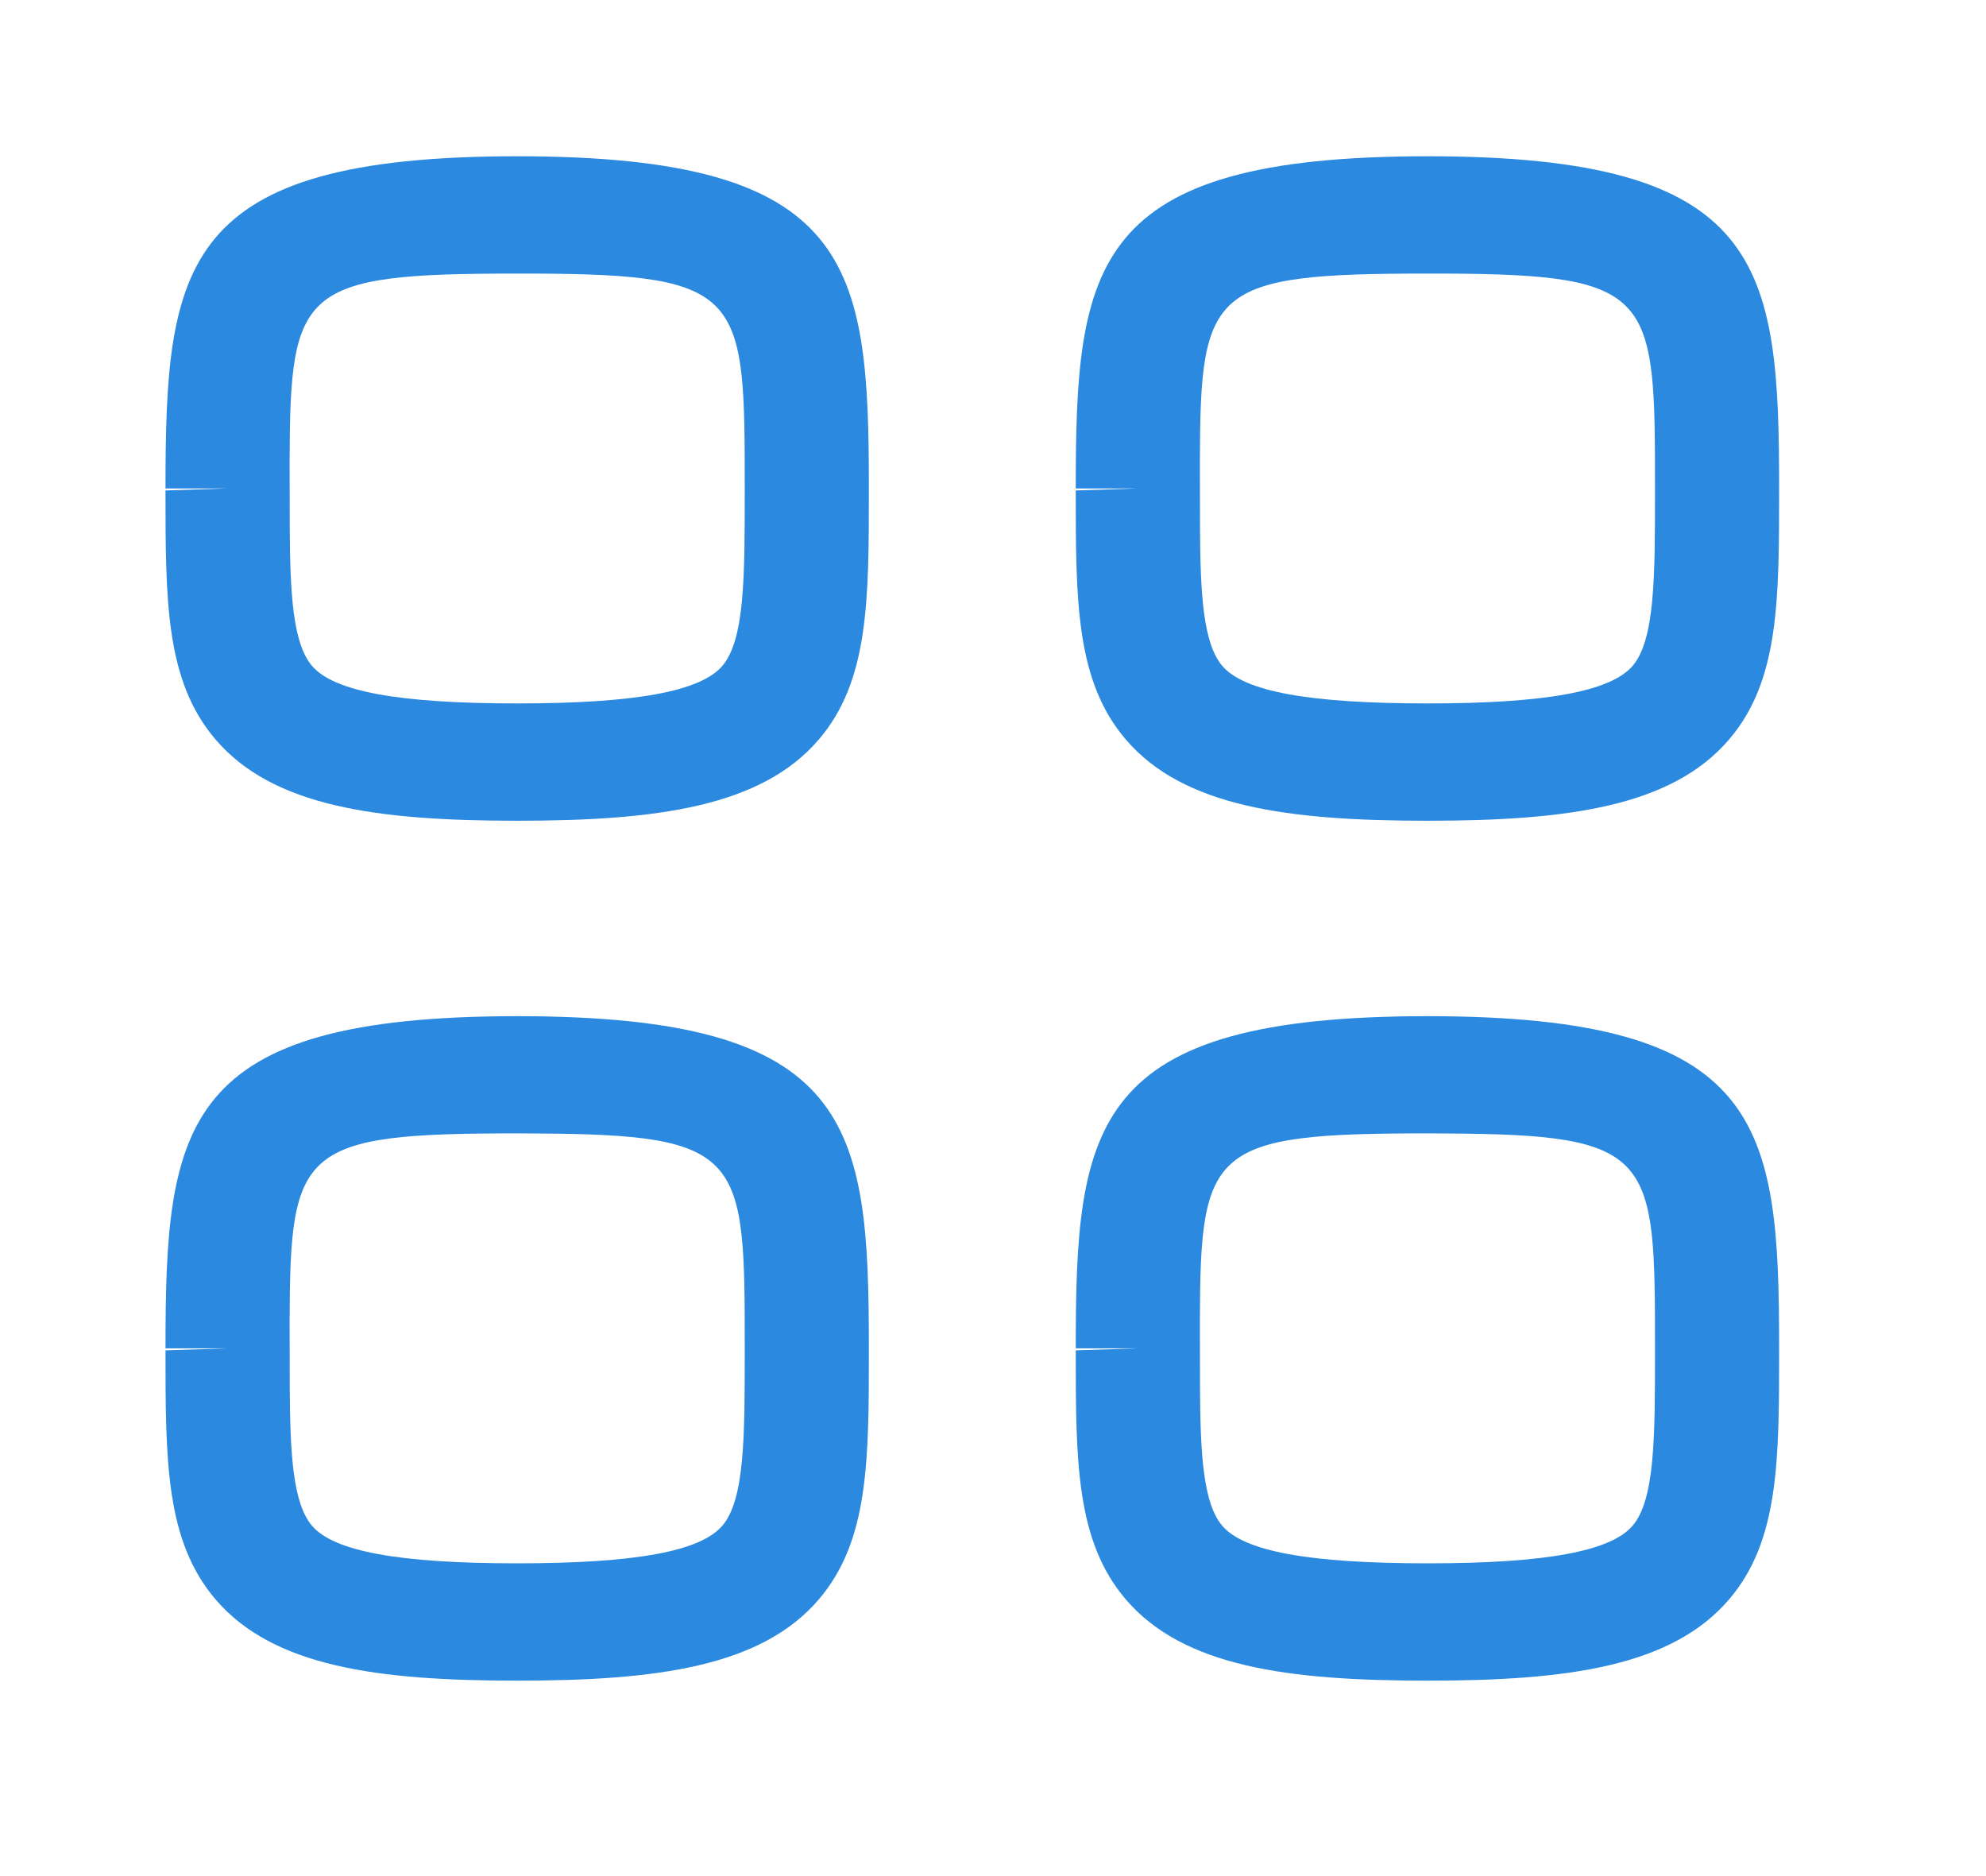 <svg width="18" height="17" viewBox="0 0 18 17" fill="none" xmlns="http://www.w3.org/2000/svg">
<path fill-rule="evenodd" clip-rule="evenodd" d="M4.688 9.208C7.739 9.208 7.875 10.185 7.875 12.218C7.875 13.237 7.875 13.961 7.422 14.492C6.901 15.103 5.952 15.229 4.688 15.229C3.423 15.229 2.474 15.103 1.953 14.492C1.5 13.961 1.5 13.237 1.5 12.236L2.062 12.218H1.5C1.5 10.185 1.636 9.208 4.688 9.208ZM12.938 9.208C15.989 9.208 16.125 10.185 16.125 12.218C16.125 13.237 16.125 13.961 15.672 14.492C15.151 15.103 14.202 15.229 12.938 15.229C11.673 15.229 10.724 15.103 10.203 14.492C9.75 13.961 9.75 13.237 9.75 12.236L10.312 12.218H9.75C9.75 10.185 9.886 9.208 12.938 9.208ZM4.842 10.271L4.688 10.27C2.731 10.27 2.63 10.403 2.625 11.954L2.626 12.558C2.629 13.175 2.654 13.621 2.828 13.826C3.027 14.058 3.617 14.166 4.688 14.166C5.758 14.166 6.348 14.058 6.547 13.825C6.75 13.587 6.75 13.02 6.75 12.235C6.75 10.464 6.75 10.279 4.842 10.271ZM13.092 10.271L12.938 10.27C10.981 10.27 10.88 10.403 10.875 11.954L10.876 12.558C10.879 13.175 10.904 13.621 11.078 13.826C11.277 14.058 11.867 14.166 12.938 14.166C14.008 14.166 14.598 14.058 14.797 13.825C15 13.587 15 13.02 15 12.235C15 10.464 15 10.279 13.092 10.271ZM4.688 1.416C7.739 1.416 7.875 2.394 7.875 4.426C7.875 5.445 7.875 6.17 7.422 6.7C6.901 7.311 5.952 7.437 4.688 7.437C3.423 7.437 2.474 7.311 1.953 6.7C1.5 6.17 1.5 5.446 1.5 4.444L2.062 4.426H1.5C1.5 2.394 1.636 1.416 4.688 1.416ZM12.938 1.416C15.989 1.416 16.125 2.394 16.125 4.426C16.125 5.445 16.125 6.17 15.672 6.7C15.151 7.311 14.202 7.437 12.938 7.437C11.673 7.437 10.724 7.311 10.203 6.7C9.75 6.17 9.75 5.446 9.75 4.444L10.312 4.426H9.75C9.75 2.394 9.886 1.416 12.938 1.416ZM4.842 2.479L4.688 2.479C2.731 2.479 2.63 2.611 2.625 4.162L2.626 4.767C2.629 5.383 2.654 5.829 2.828 6.034C3.027 6.267 3.617 6.374 4.688 6.374C5.758 6.374 6.348 6.266 6.547 6.034C6.75 5.795 6.75 5.228 6.75 4.443C6.75 2.672 6.75 2.487 4.842 2.479ZM13.092 2.479L12.938 2.479C10.981 2.479 10.88 2.611 10.875 4.162L10.876 4.767C10.879 5.383 10.904 5.829 11.078 6.034C11.277 6.267 11.867 6.374 12.938 6.374C14.008 6.374 14.598 6.266 14.797 6.034C15 5.795 15 5.228 15 4.443C15 2.672 15 2.487 13.092 2.479Z" fill="#2B89DF"/>
</svg>
